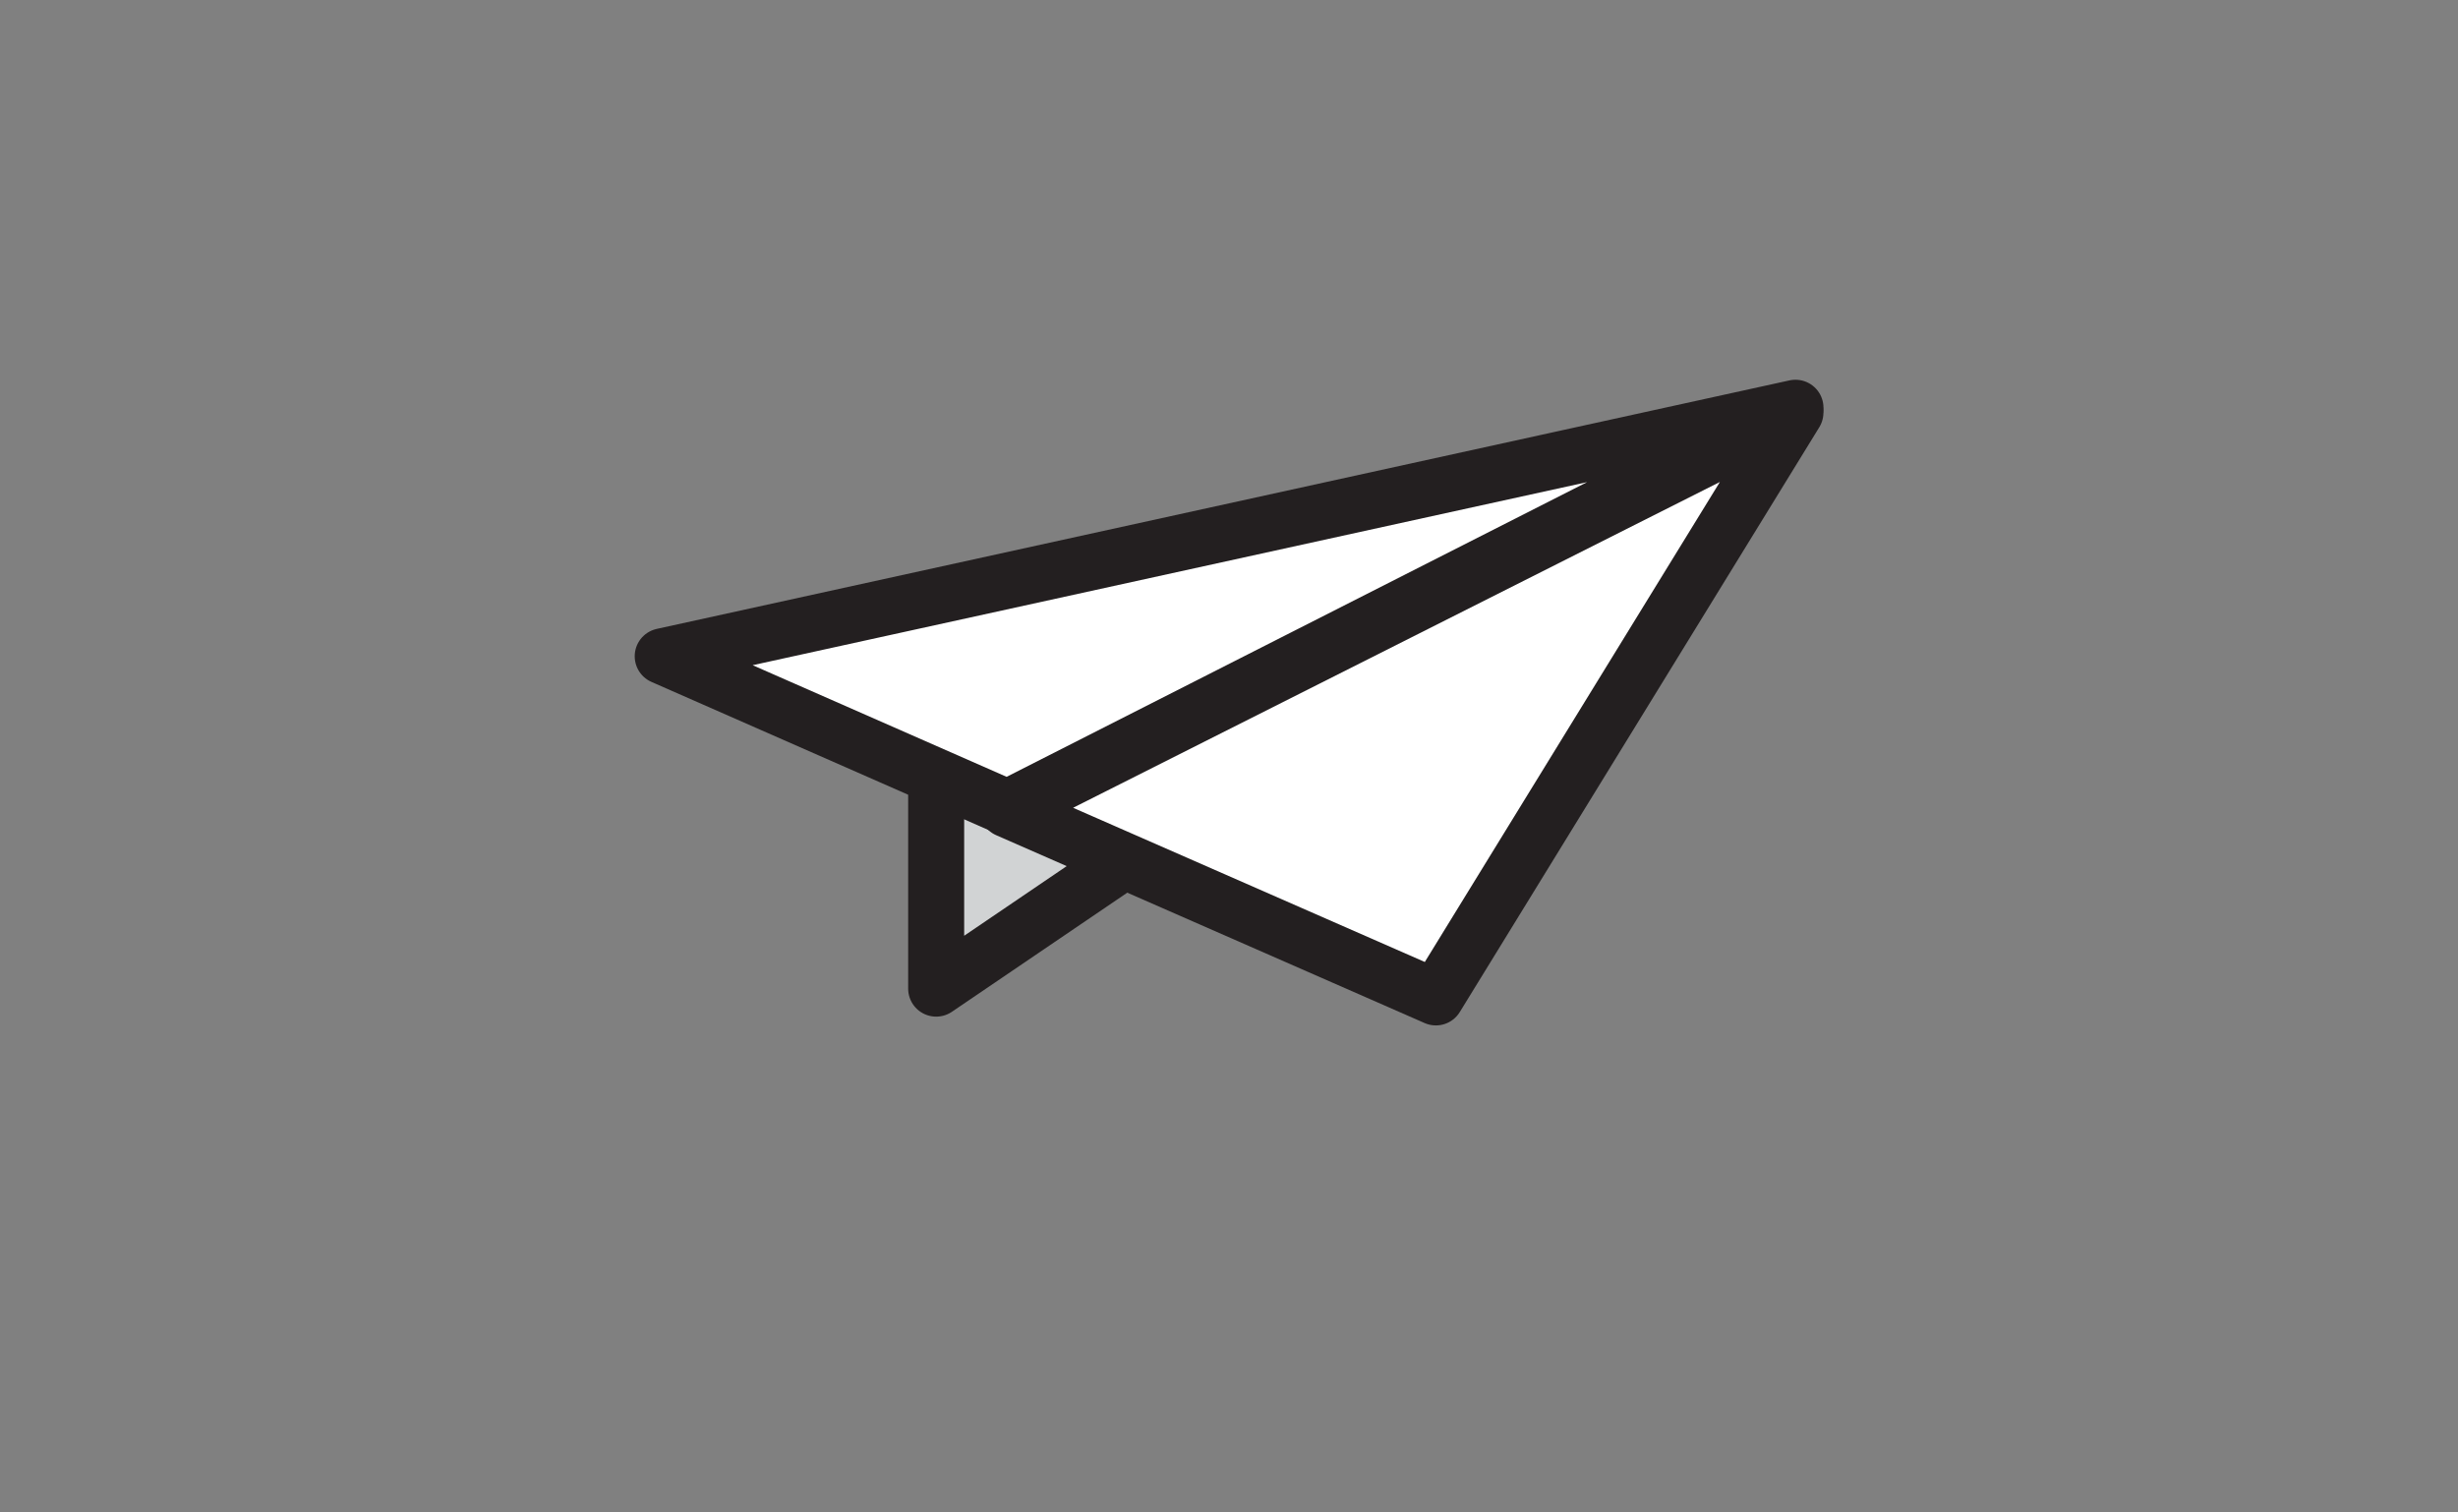 <svg width="52" height="32" viewBox="0 0 52 32" fill="none" xmlns="http://www.w3.org/2000/svg">
<rect x="0" y="0" width="52" height="32" fill="#808080" stroke="none"/>
<path d="M19.805 16.428V20.917L31.384 13.052L19.805 16.428Z" fill="#D1D3D4" stroke="#231F20" stroke-width="1.185" stroke-linecap="round" stroke-linejoin="round"/>
<path d="M21.312 17.128L37.983 8.729L30.377 21.103L21.312 17.128Z" fill="white" stroke="#231F20" stroke-width="1.185" stroke-linecap="round" stroke-linejoin="round"/>
<path d="M14.02 13.885L21.314 17.091L37.984 8.627L14.02 13.885Z" fill="white" stroke="#231F20" stroke-width="1.185" stroke-linecap="round" stroke-linejoin="round"/>
</svg>
